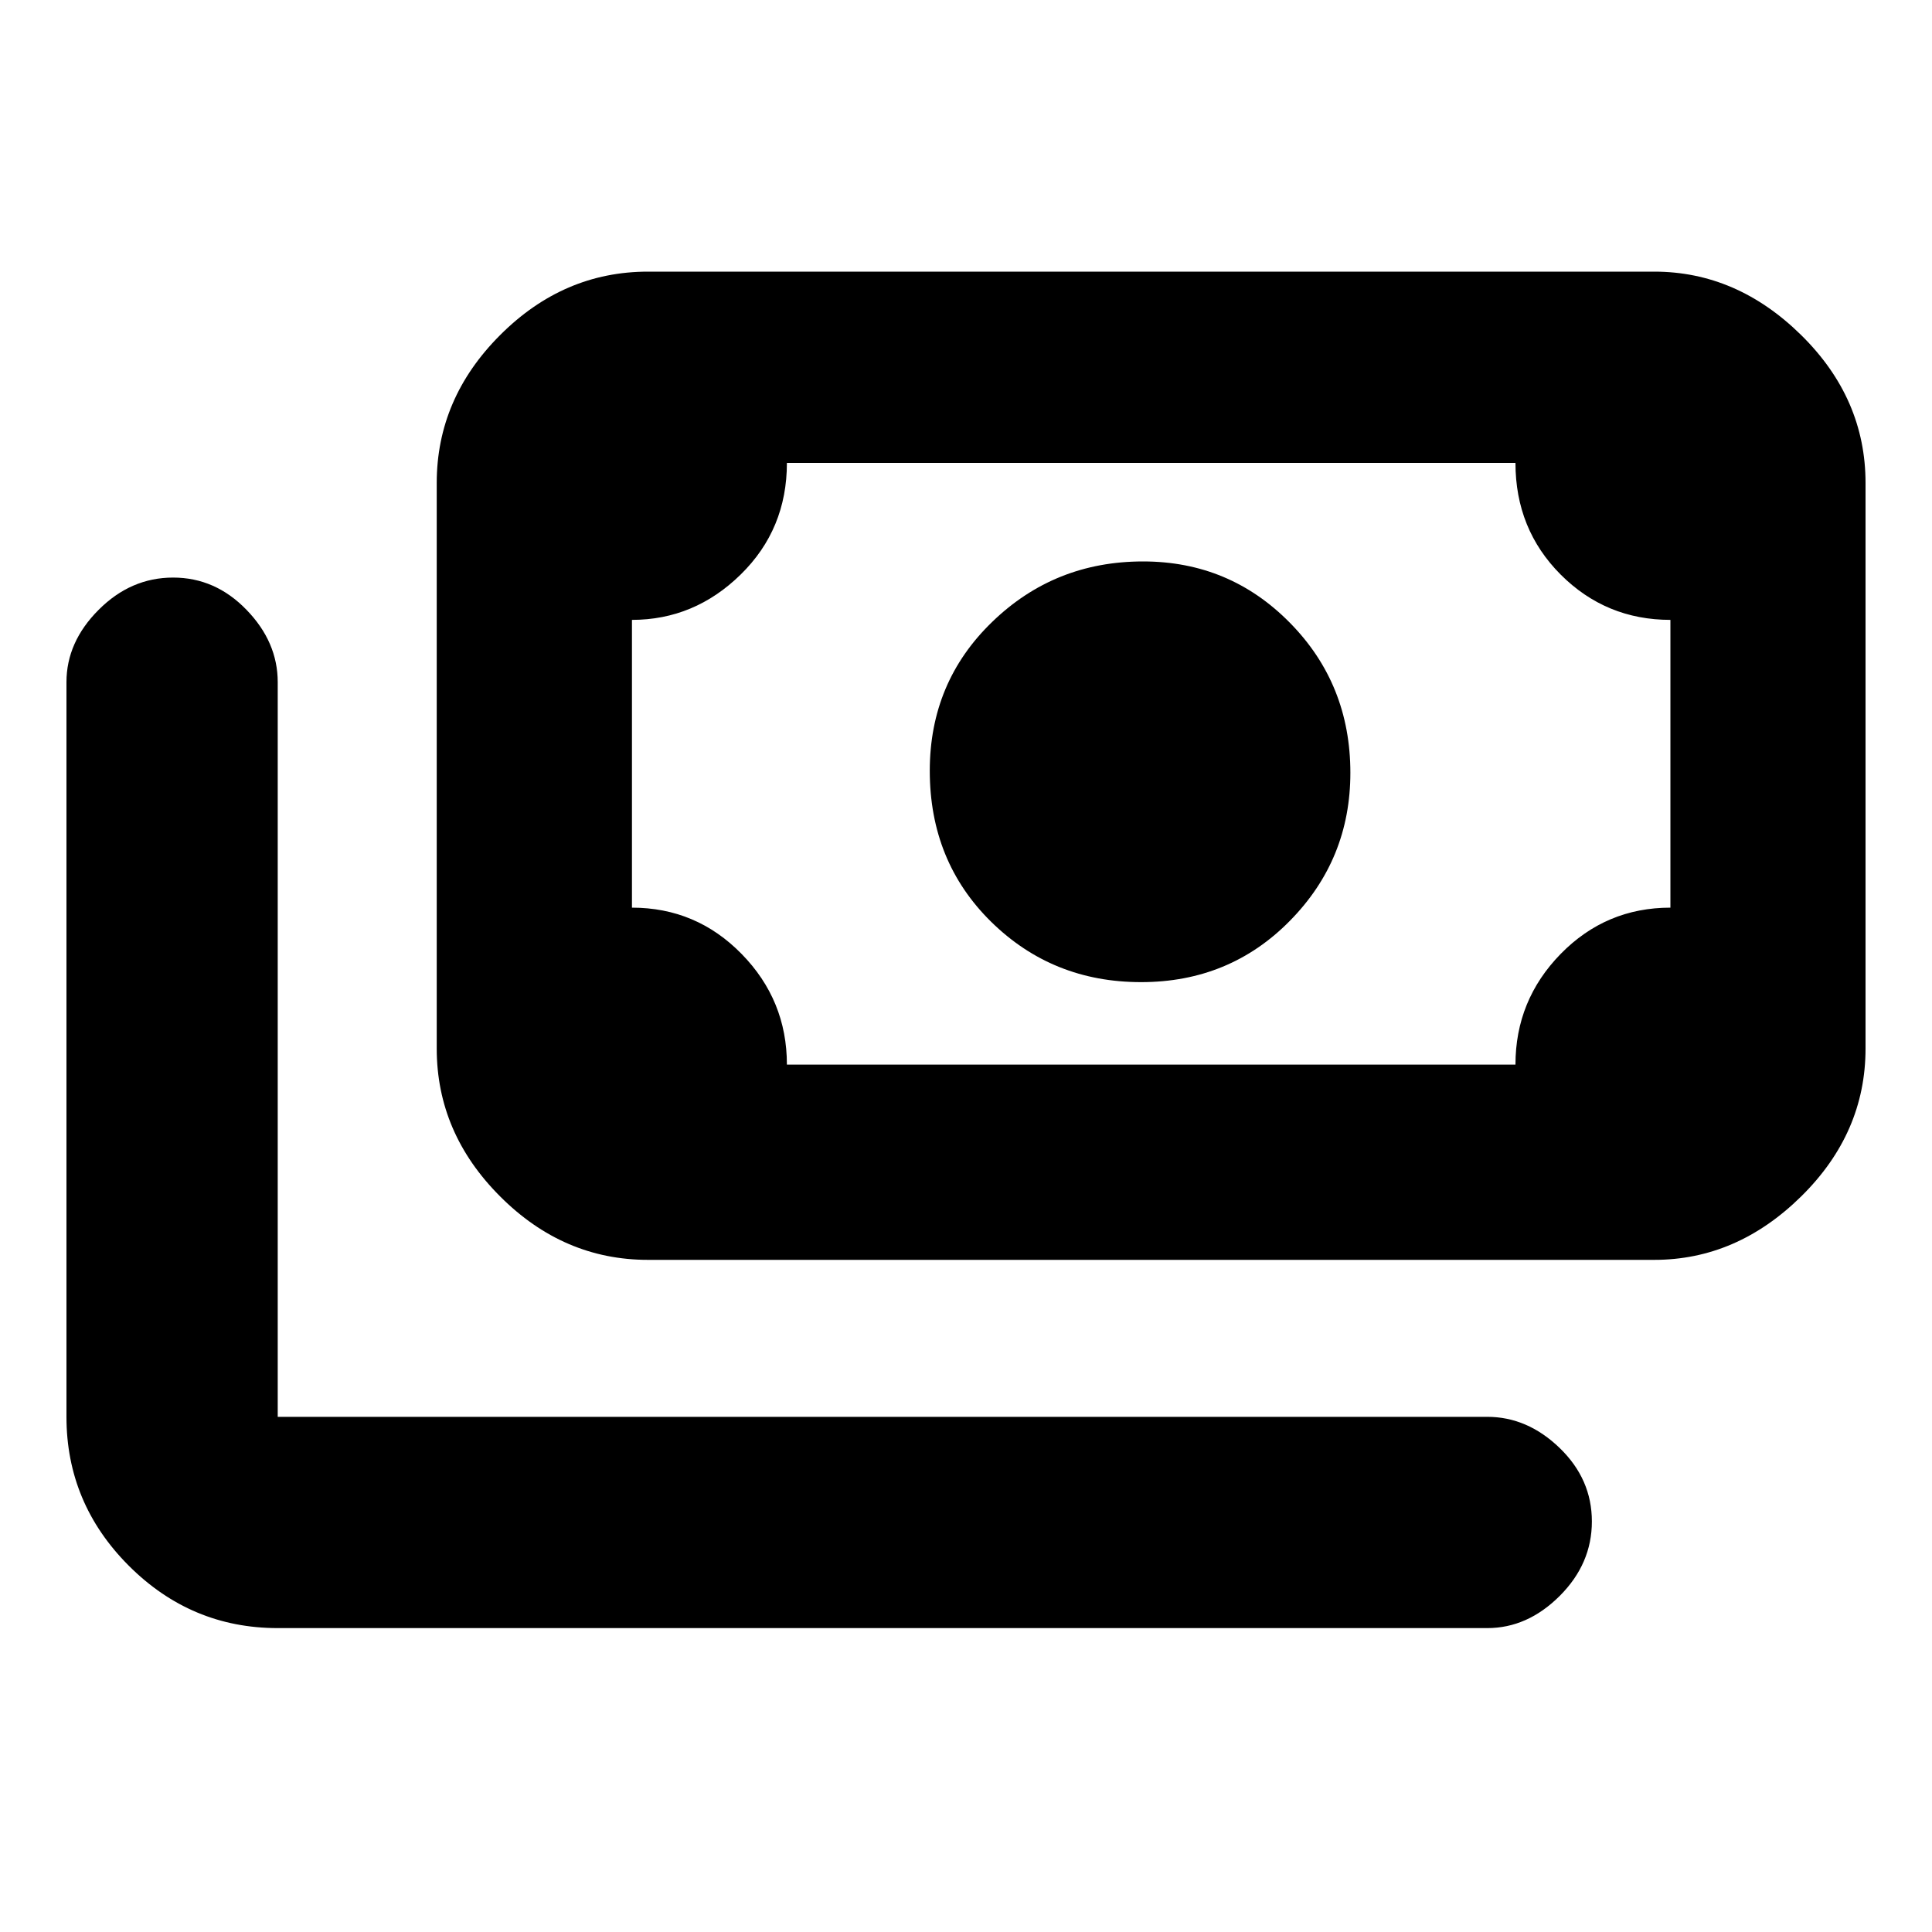<svg xmlns="http://www.w3.org/2000/svg" height="20" width="20"><path d="M11.812 10.167q-.916 0-1.552-.625-.635-.625-.635-1.563 0-.917.646-1.541.646-.626 1.562-.626.896 0 1.521.636.625.635.625 1.552 0 .896-.625 1.531-.625.636-1.542.636Zm-5.104 2.875q-.875 0-1.531-.657-.656-.656-.656-1.531V5q0-.875.656-1.531.656-.657 1.531-.657h10.417q.854 0 1.521.657.666.656.666 1.531v5.854q0 .875-.666 1.531-.667.657-1.521.657Zm1.438-2.021h7.542q0-.667.468-1.146.469-.479 1.136-.479V6.417q-.667 0-1.136-.469-.468-.469-.468-1.156H8.146q0 .687-.479 1.156-.479.469-1.125.469v2.979q.666 0 1.135.479t.469 1.146Zm-5.271 5.833q-.896 0-1.542-.646-.645-.646-.645-1.541V7.062q0-.416.333-.749.333-.334.771-.334.437 0 .76.334.323.333.323.749v7.605h12.521q.416 0 .75.323.333.322.333.76t-.333.771q-.334.333-.75.333Zm3.667-5.833V4.792v6.229Z"/></svg>